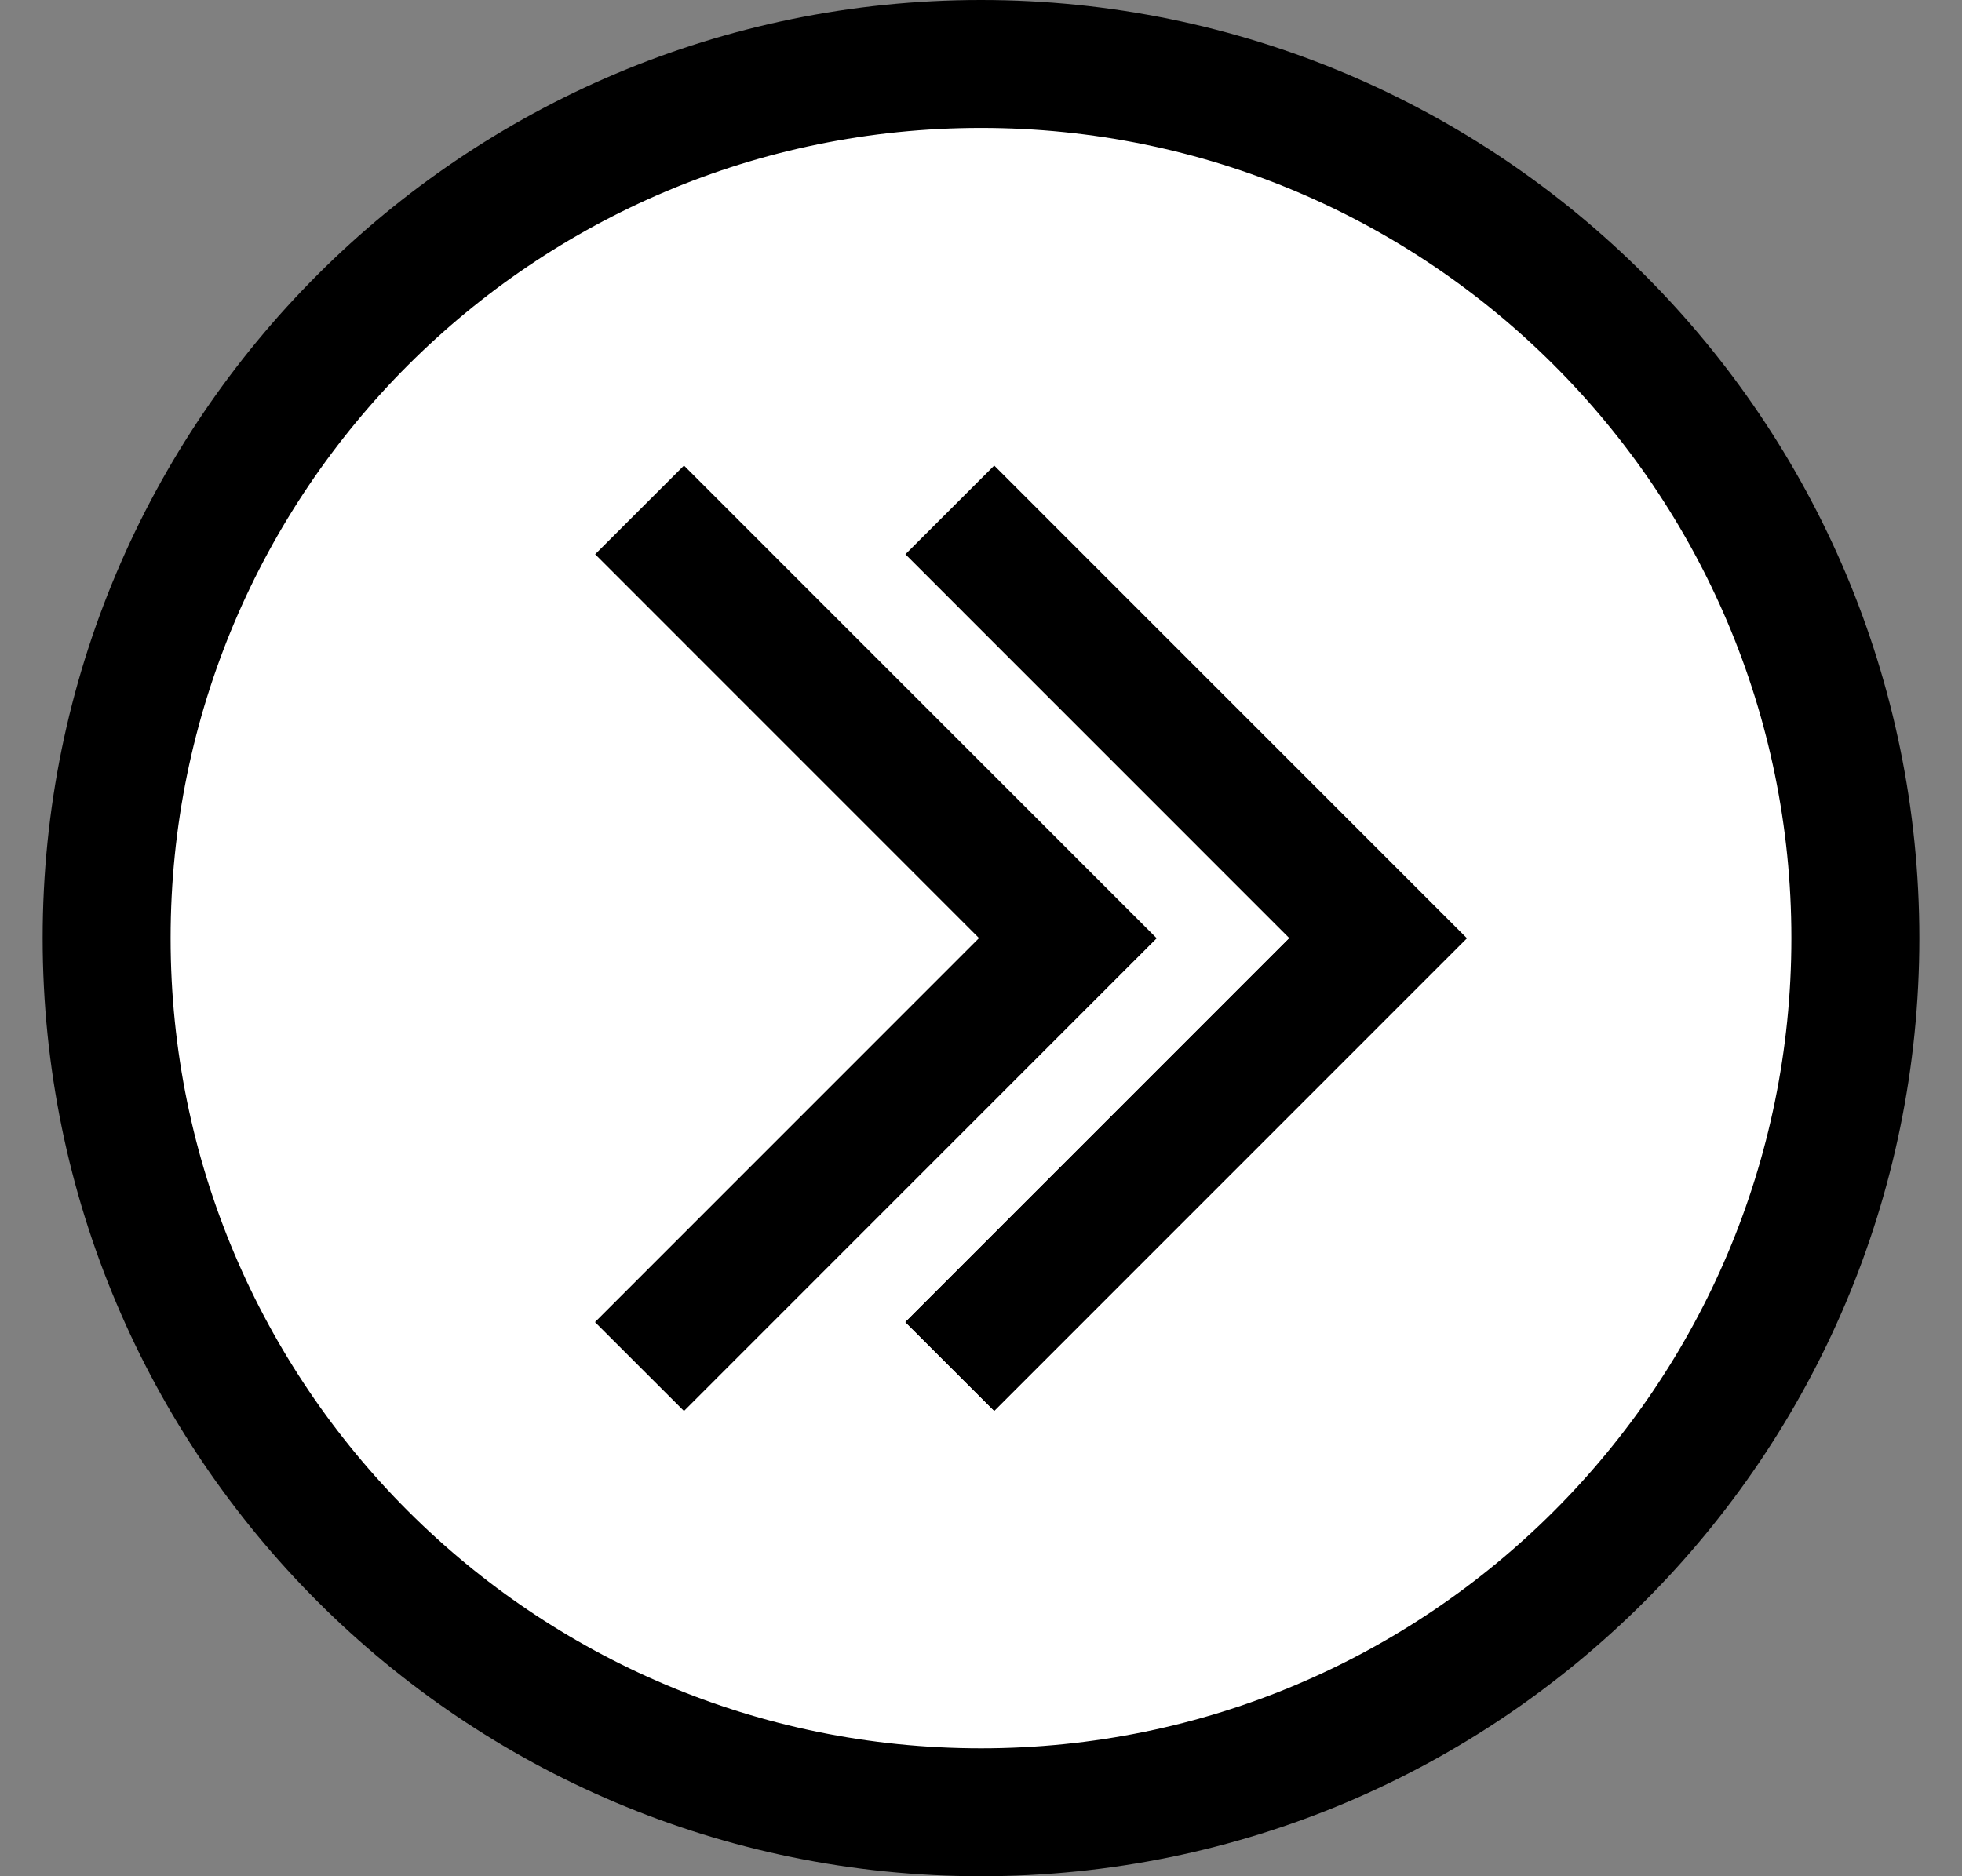 <svg width="23" height="22" viewBox="0 0 23 22" fill="none" xmlns="http://www.w3.org/2000/svg">
<rect x="0" y="0" width="23" height="22" fill="#808080" stroke="none"/>
<path d="M11.5 21.25C17.161 21.25 21.75 16.661 21.75 11C21.75 5.339 17.161 0.75 11.5 0.75C5.839 0.75 1.25 5.339 1.25 11C1.25 16.661 5.839 21.25 11.5 21.25Z" fill="white" stroke="#00AE65" style="fill:white;fill-opacity:1;stroke:#00AE65;stroke:color(display-p3 0 0.683 0.396);stroke-opacity:1;" stroke-width="1.5"/>
<path d="M11.655 16.543L10.614 15.503L15.115 11.001L10.614 6.499L11.655 5.459L17.196 11.001L11.655 16.543Z" fill="#00AE65" style="fill:#00AE65;fill:color(display-p3 0 0.683 0.396);fill-opacity:1;"/>
<path d="M8.018 16.543L6.977 15.503L11.478 11.001L6.977 6.499L8.018 5.459L13.559 11.001L8.018 16.543Z" fill="#00AE65" style="fill:#00AE65;fill:color(display-p3 0 0.683 0.396);fill-opacity:1;"/>
<path d="M17.196 11L11.655 16.542L10.614 15.502L15.115 11H17.196Z" fill="#00AE65" style="fill:#00AE65;fill:color(display-p3 0 0.683 0.396);fill-opacity:1;"/>
<path d="M13.559 11L8.018 16.542L6.977 15.502L11.478 11H13.559Z" fill="#00AE65" style="fill:#00AE65;fill:color(display-p3 0 0.683 0.396);fill-opacity:1;"/>
</svg>
